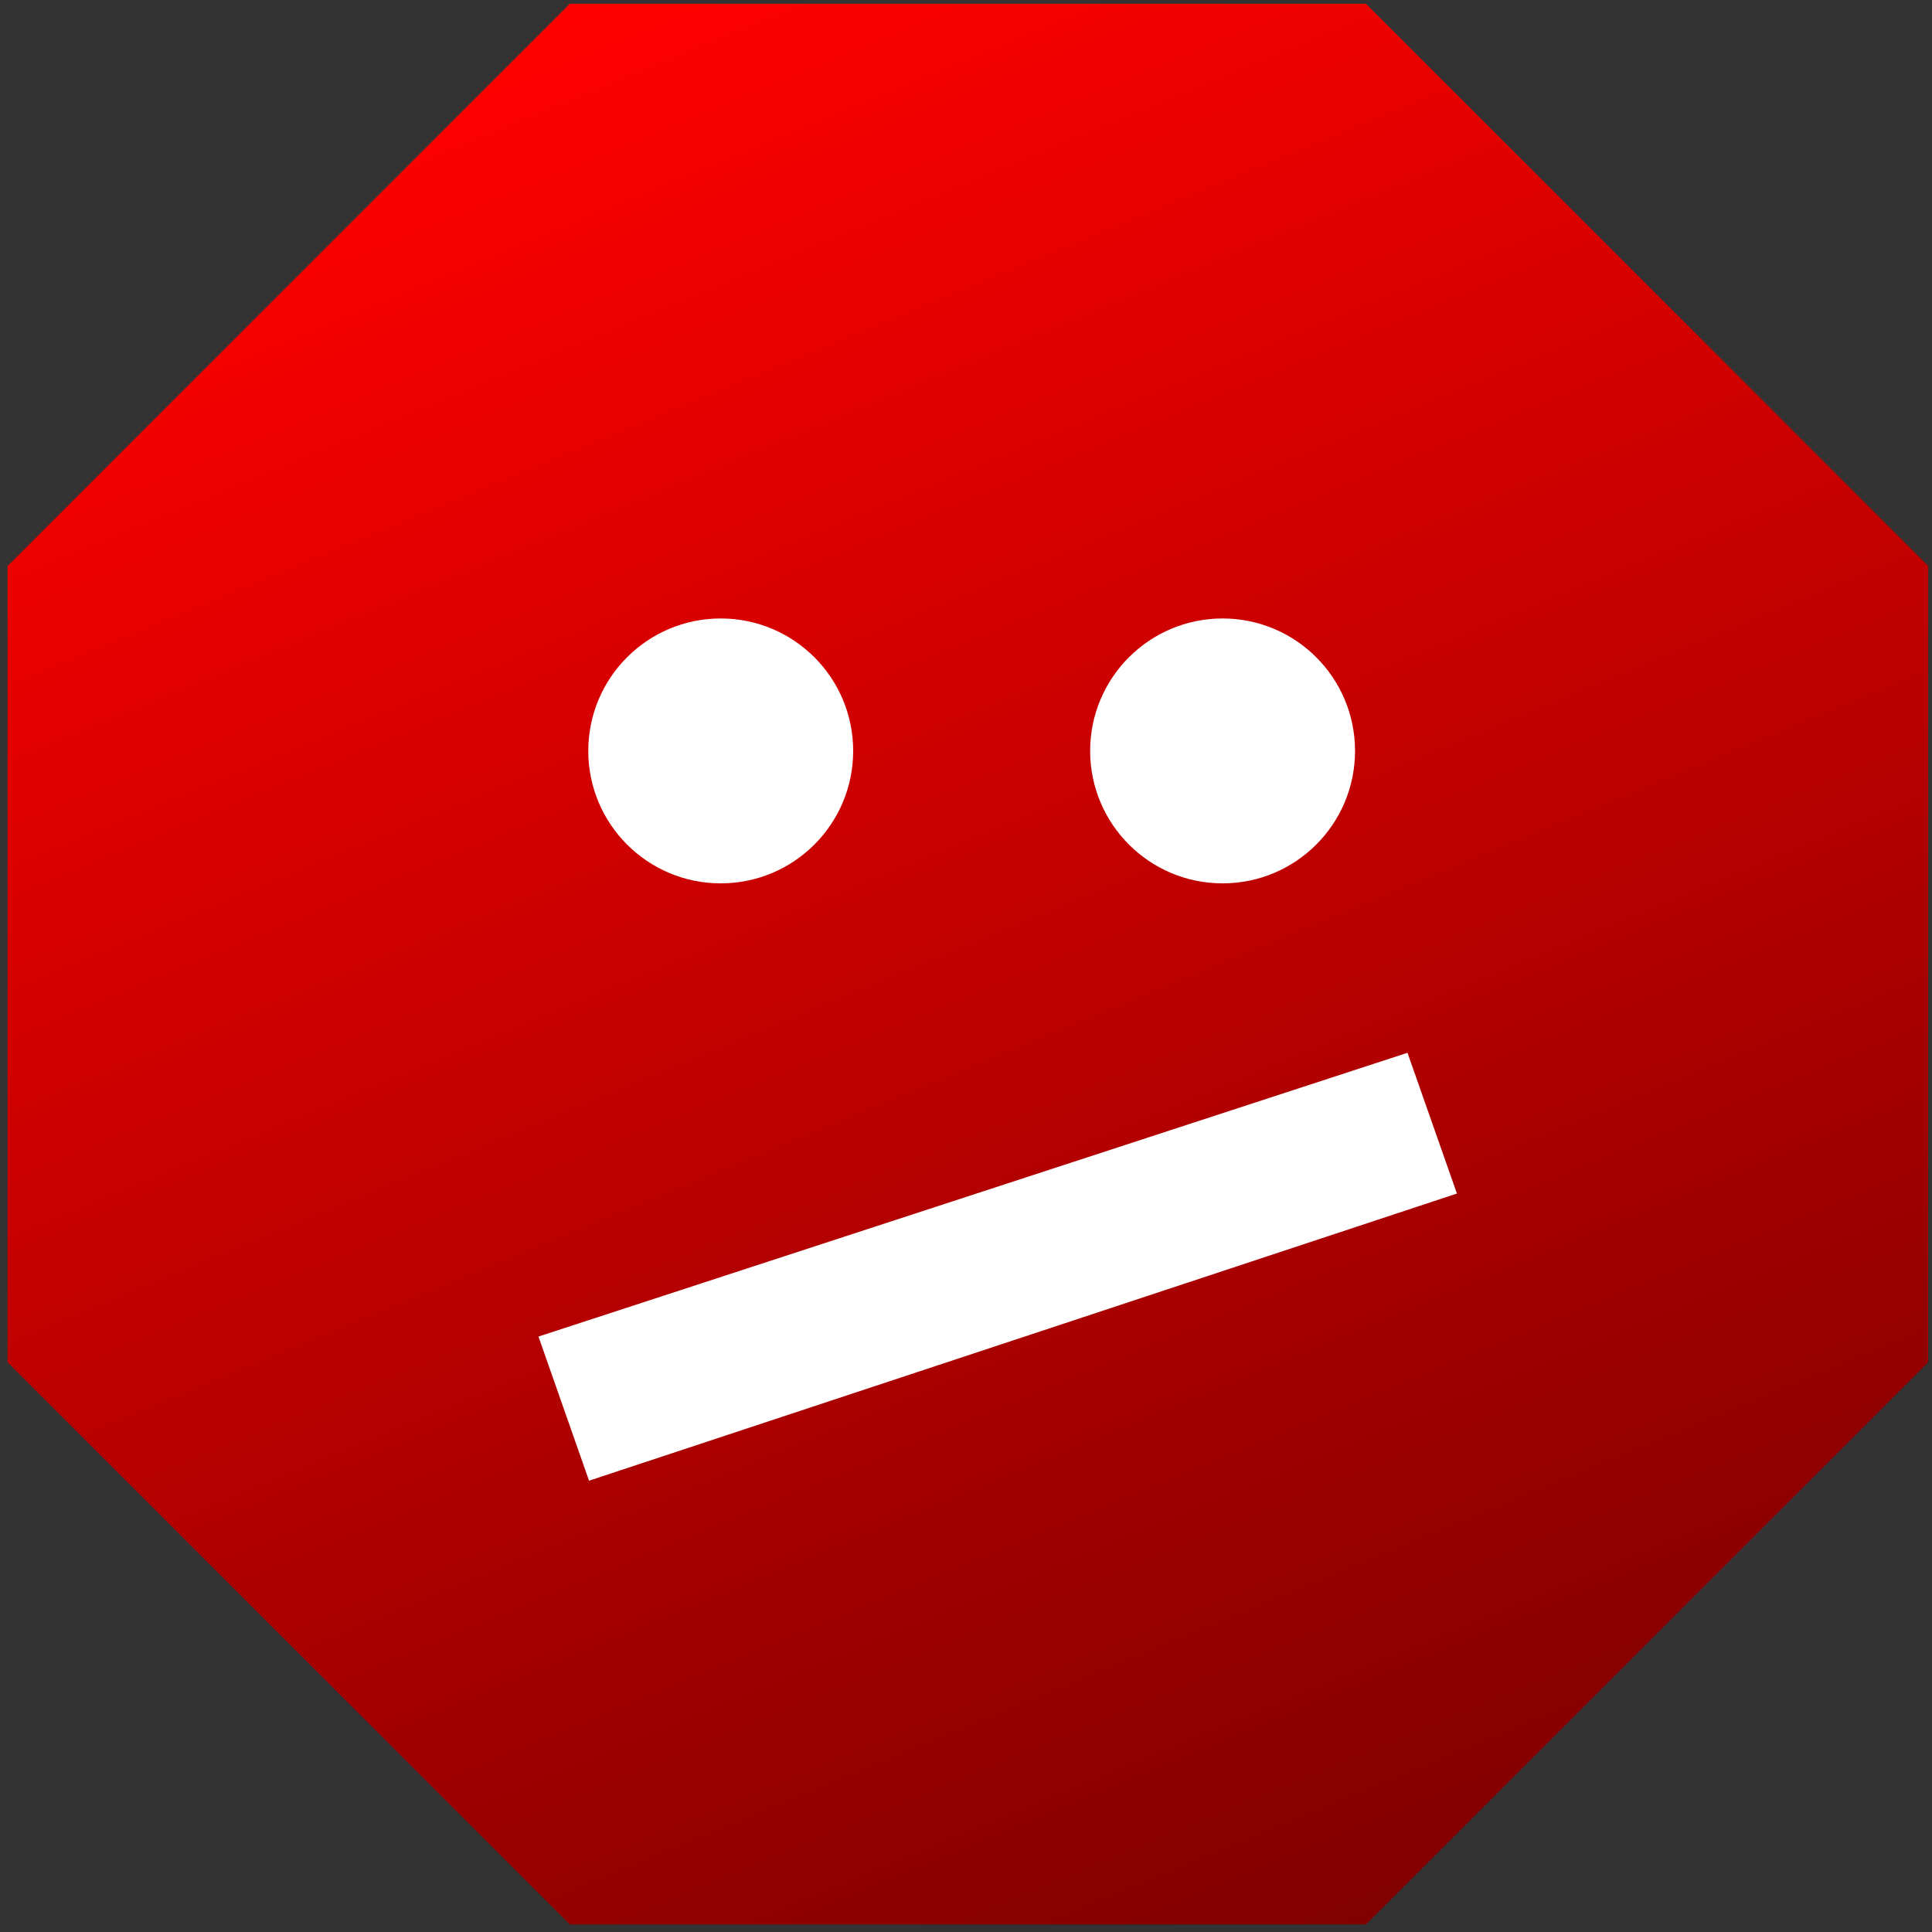 <?xml version="1.0" encoding="UTF-8"?>
<svg width="512" height="512" version="1.1" viewBox="0 0 512 512" xmlns="http://www.w3.org/2000/svg">
 <rect x="0" y="0" width="512" height="512" fill="#333333" stroke="none"/>
 <defs>
  <linearGradient id="a" x1="151" x2="362" y1="1" y2="510" gradientUnits="userSpaceOnUse">
   <stop stop-color="#ff0000" offset="0"/>
   <stop stop-color="#800000" offset="1"/>
  </linearGradient>
 </defs>
 <path d="m362 1h-211l-149 149v211l149 149h211l149-149v-211z" fill="url(#a)"/>
 <path d="m373 279 13.1 37.3-230 76.1-13.4-38.2z" fill="#fff"/>
 <circle cx="191" cy="199" r="35.1" fill="#fff"/>
 <circle cx="324" cy="199" r="35.1" fill="#fff"/>
</svg>
